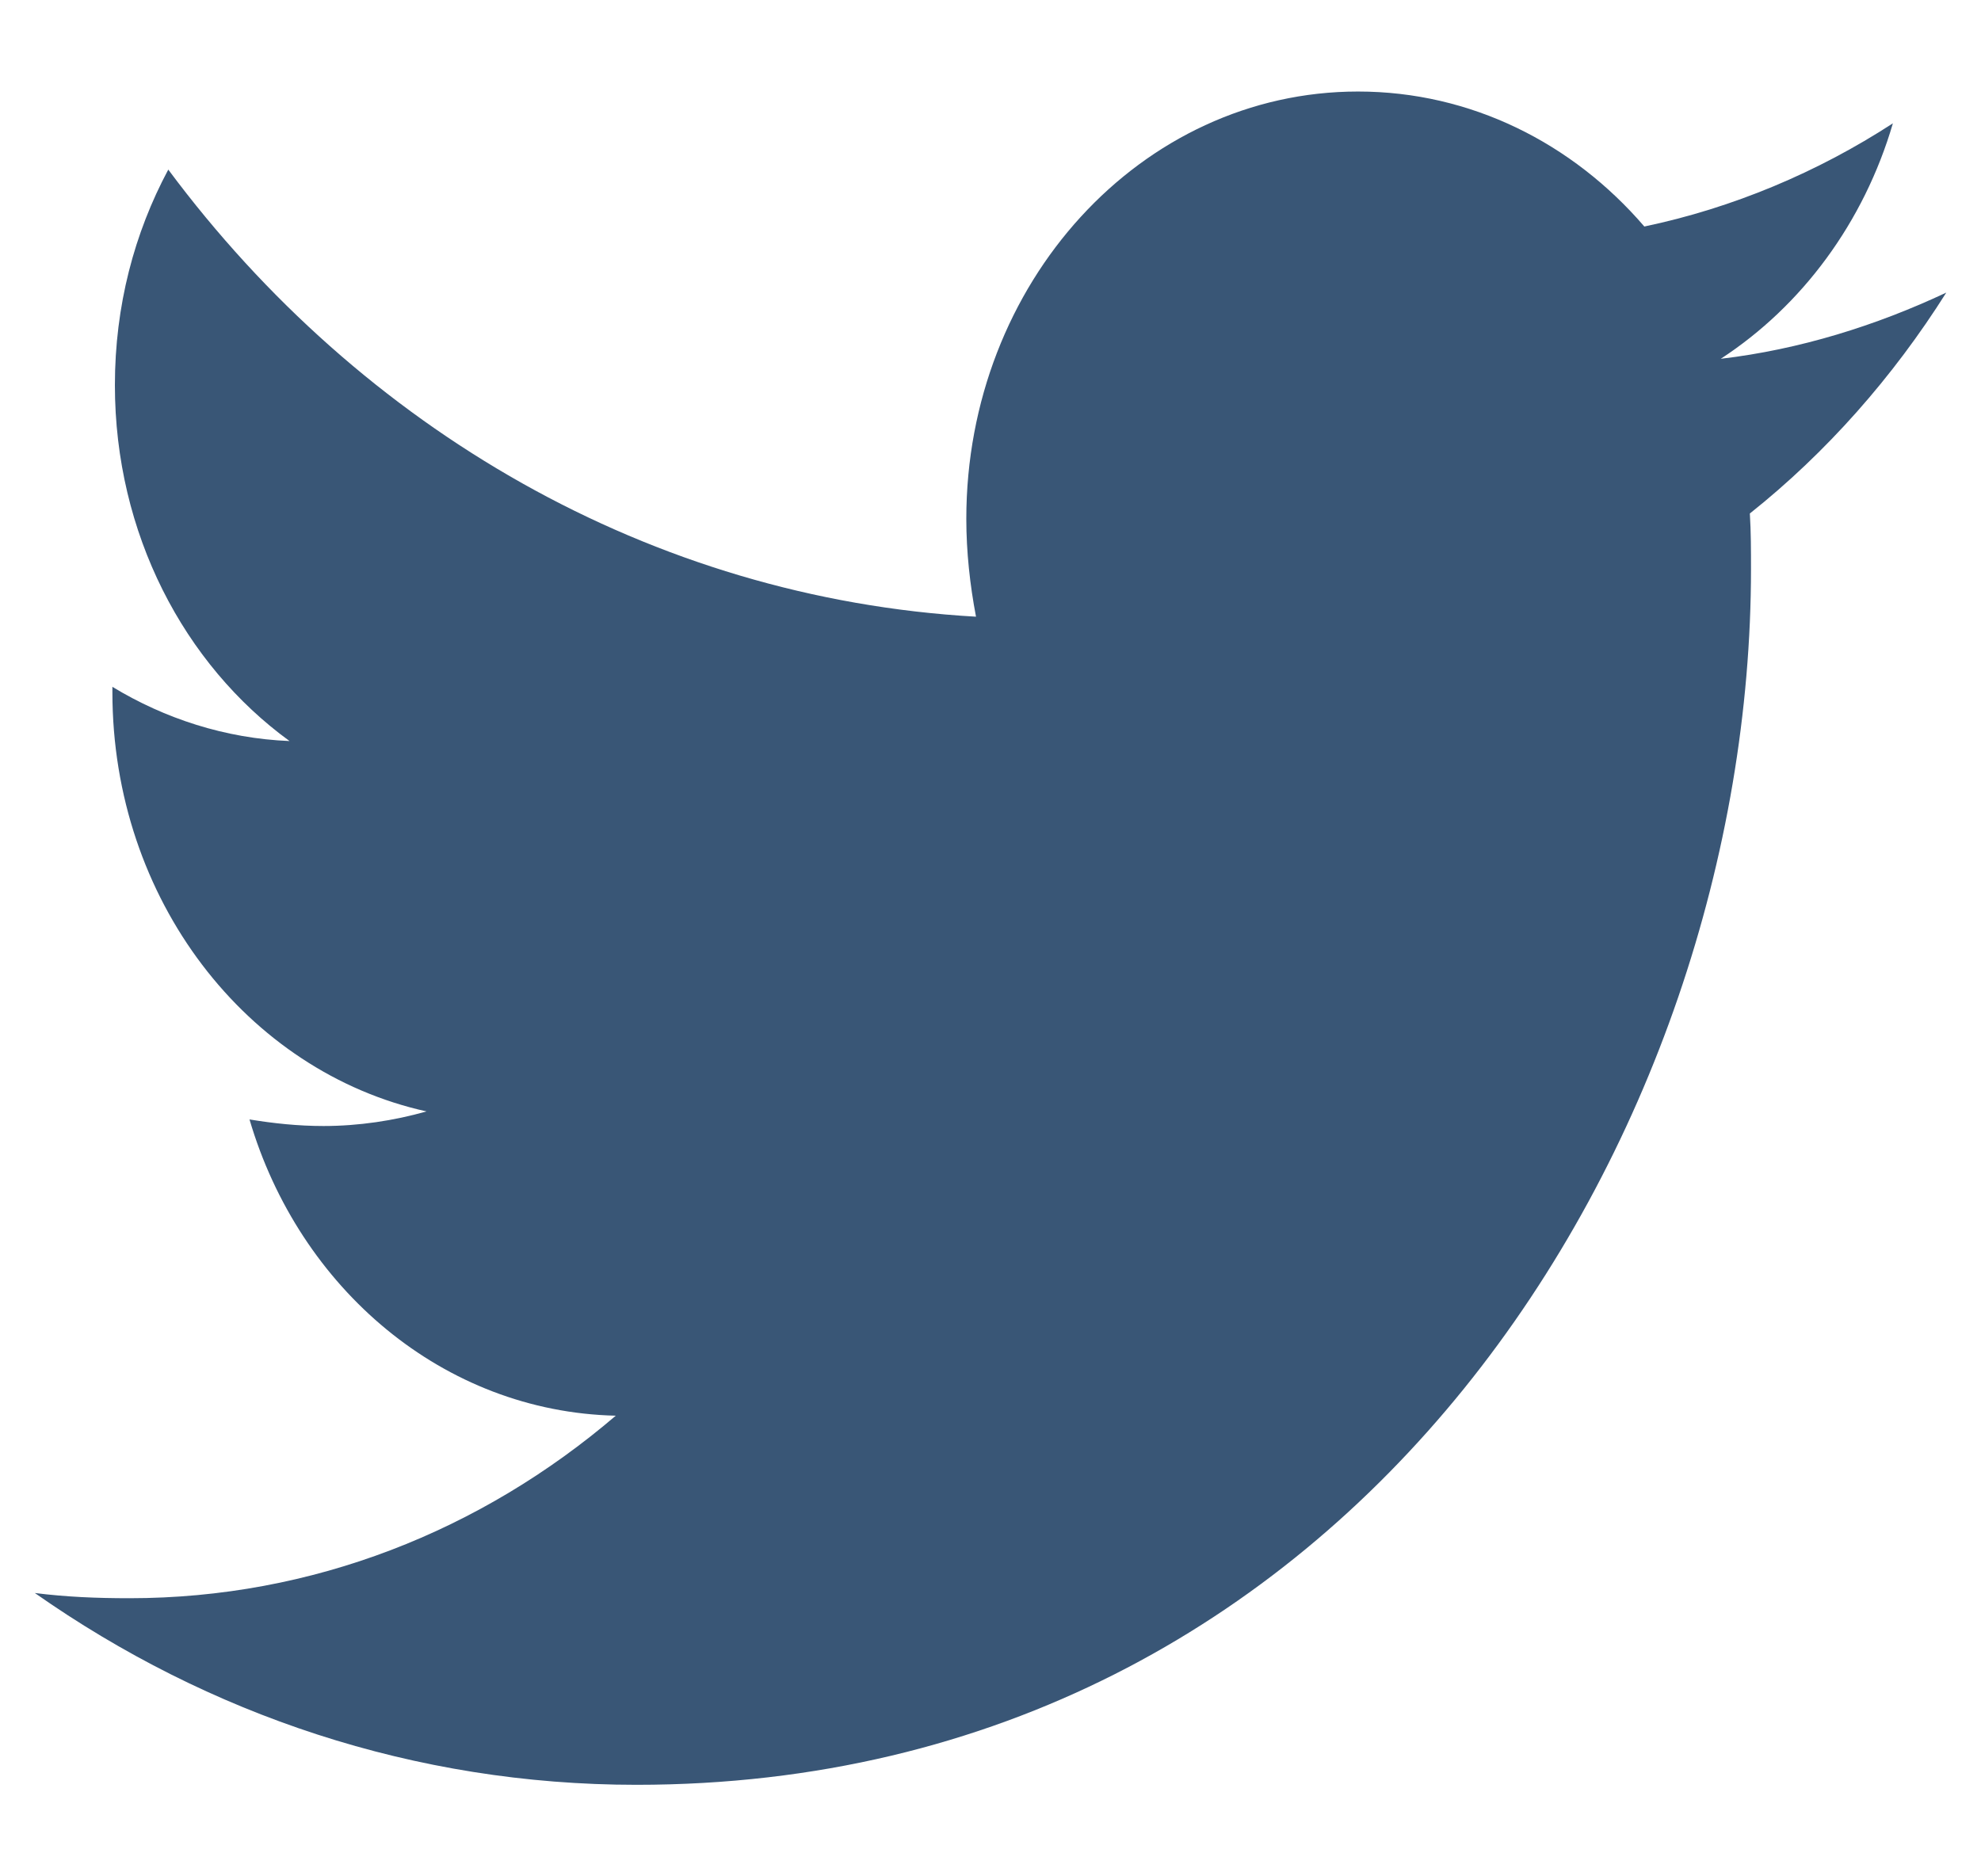 <svg width="19" height="18" viewBox="0 0 19 18" fill="none" xmlns="http://www.w3.org/2000/svg">
<path d="M16.783 4.926C16.794 5.104 16.794 5.282 16.794 5.459C16.794 10.878 13.014 17.122 6.104 17.122C3.975 17.122 1.997 16.449 0.334 15.282C0.636 15.32 0.927 15.332 1.241 15.332C2.998 15.332 4.615 14.685 5.906 13.581C4.254 13.543 2.87 12.363 2.393 10.739C2.626 10.777 2.858 10.802 3.103 10.802C3.44 10.802 3.777 10.751 4.091 10.662C2.37 10.282 1.078 8.632 1.078 6.64V6.589C1.579 6.893 2.16 7.084 2.777 7.109C1.765 6.373 1.102 5.117 1.102 3.695C1.102 2.934 1.288 2.236 1.614 1.627C3.463 4.114 6.243 5.739 9.361 5.916C9.303 5.612 9.268 5.294 9.268 4.977C9.268 2.718 10.943 0.878 13.025 0.878C14.107 0.878 15.084 1.373 15.771 2.173C16.62 1.995 17.434 1.652 18.155 1.183C17.876 2.135 17.283 2.934 16.504 3.442C17.26 3.353 17.993 3.124 18.667 2.807C18.155 3.619 17.516 4.343 16.783 4.926Z" fill="#395676"/>
</svg>
